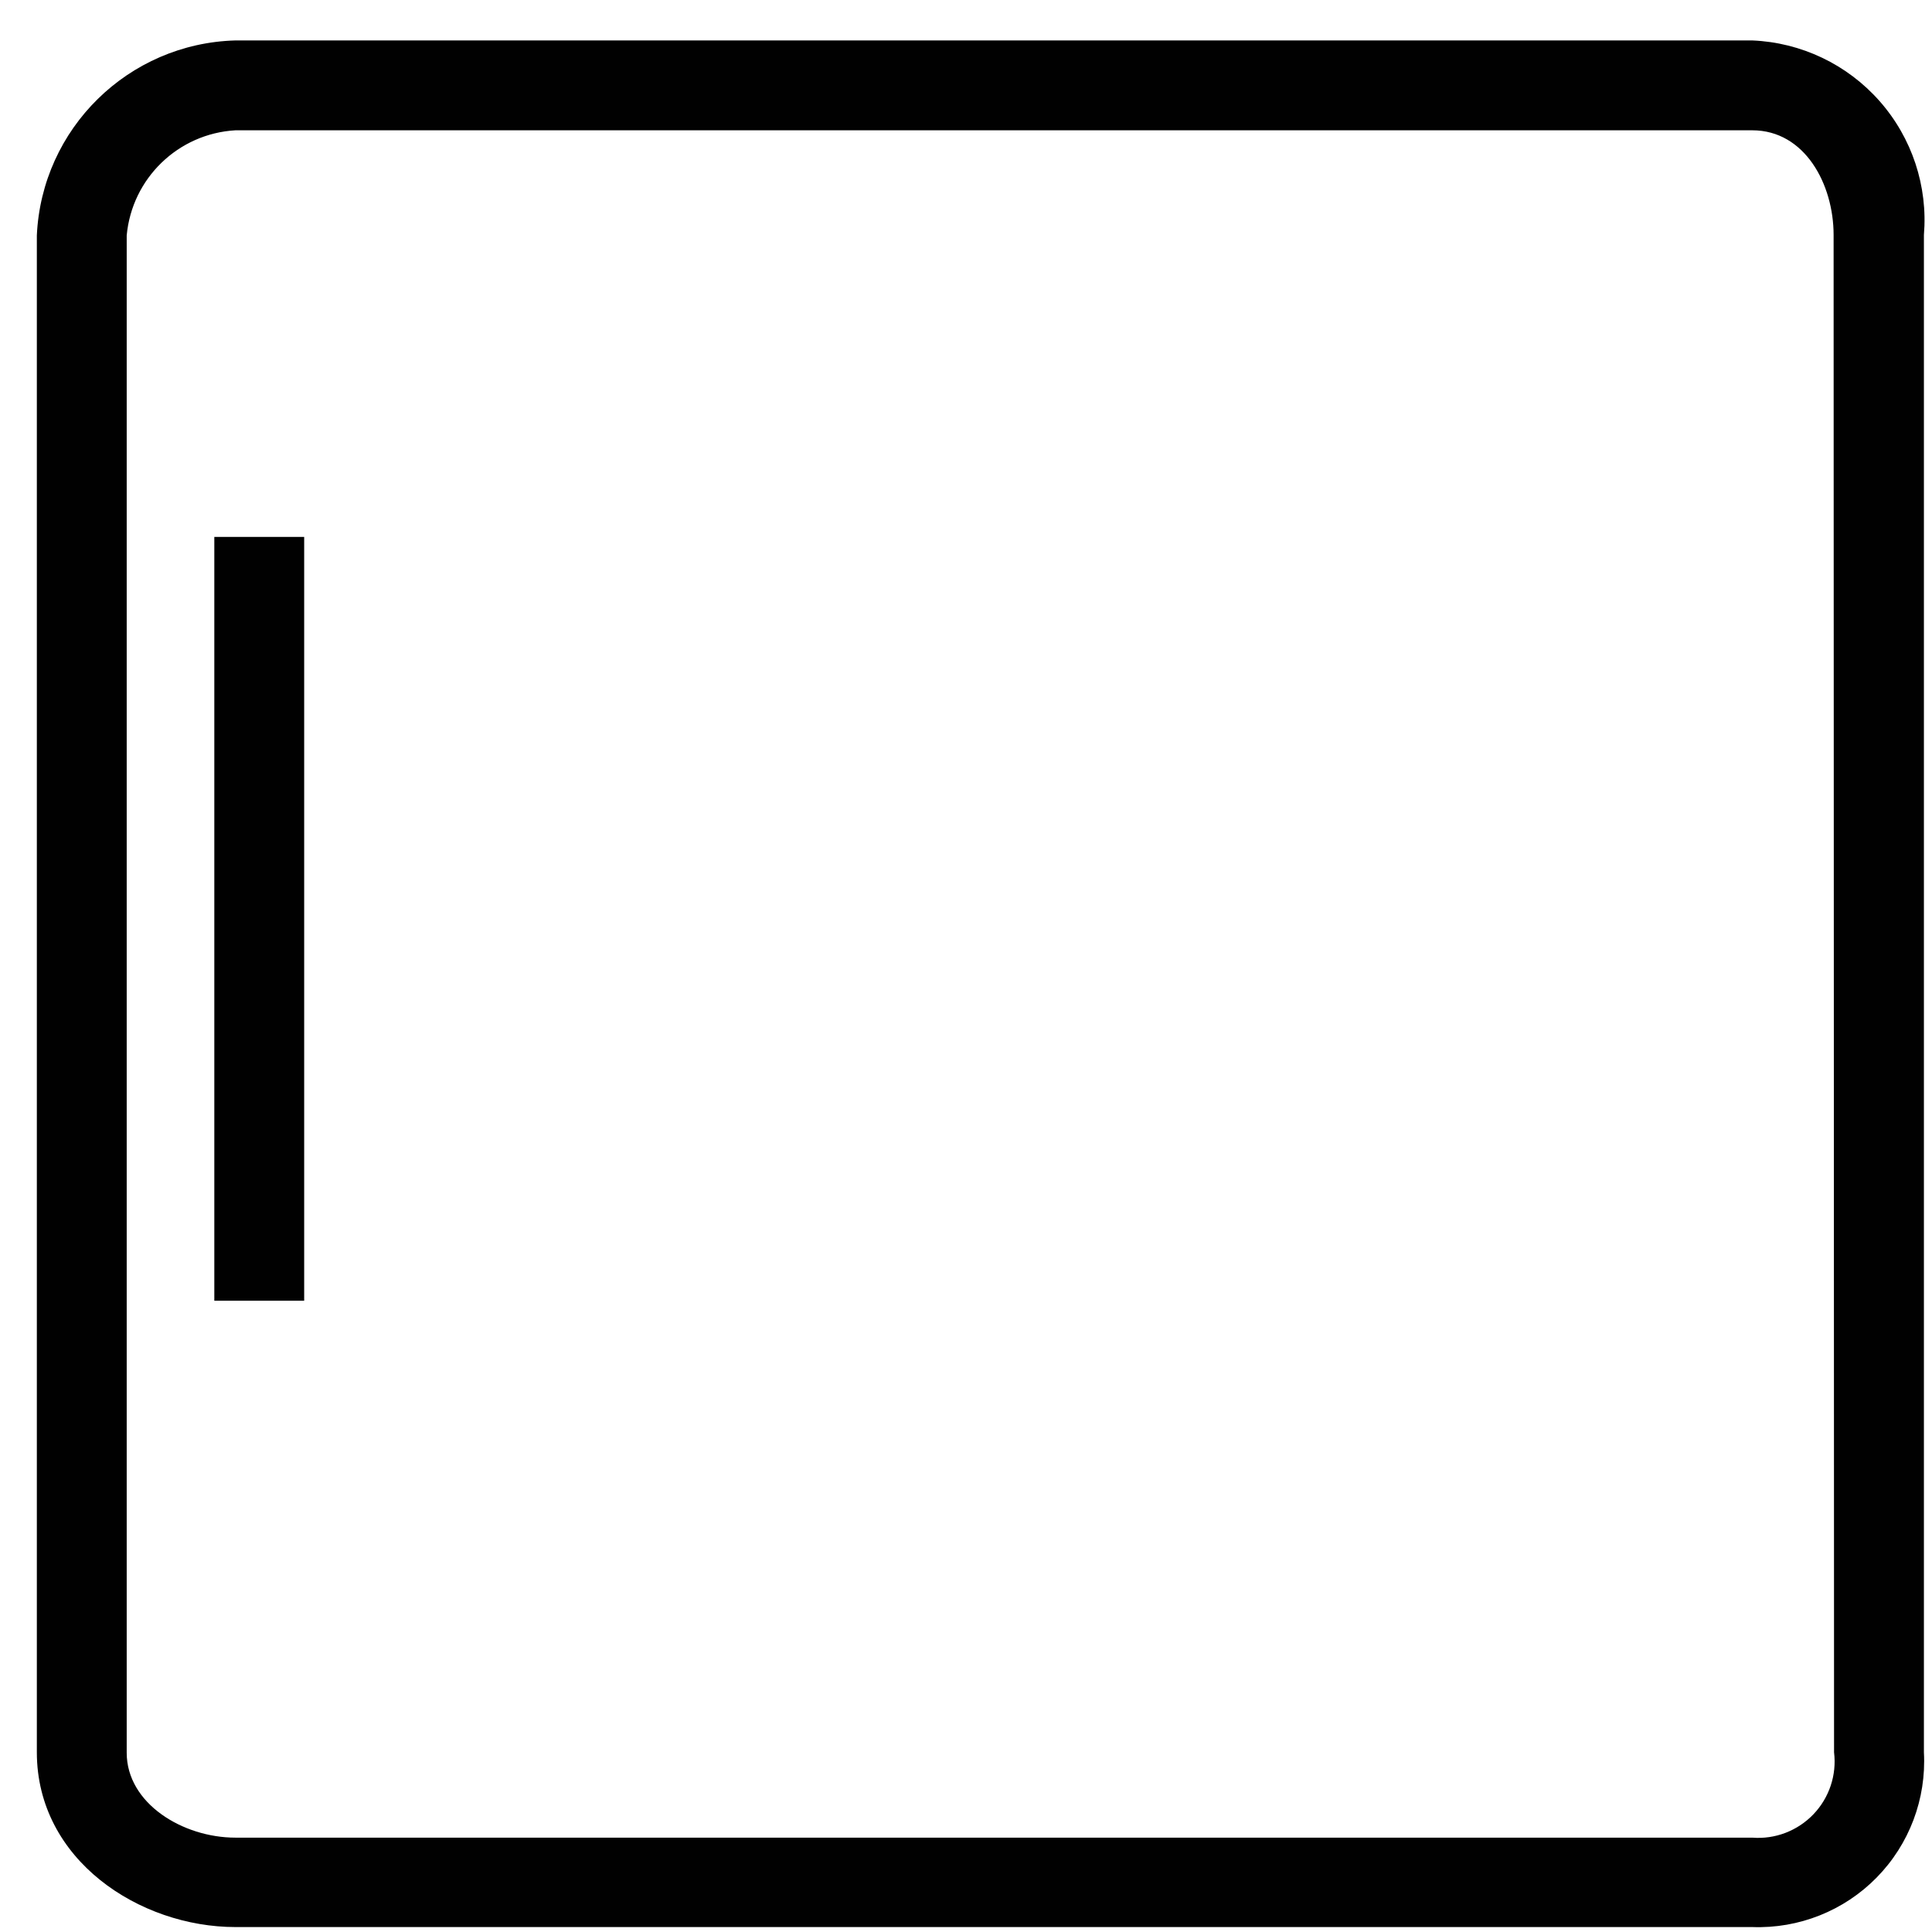 <?xml version="1.0" encoding="UTF-8" standalone="no"?>
<svg width="43px" height="43px" viewBox="0 0 43 43" version="1.1" xmlns="http://www.w3.org/2000/svg" xmlns:xlink="http://www.w3.org/1999/xlink">
    <!-- Generator: Sketch 39.1 (31720) - http://www.bohemiancoding.com/sketch -->
    <title>tilt-3</title>
    <desc>Created with Sketch.</desc>
    <defs></defs>
    <g id="Page-1" stroke="none" stroke-width="1" fill="none" fill-rule="evenodd">
        <g id="tilt-3" transform="translate(-23, -23)" fill="#010101">
            <g id="Layer_2">
                <g id="Layer_1-2">
                    <path d="M62,23.9 L28.24,23.9 C25.857,23.966 23.929,25.859 23.82,28.24 L23.82,62 C23.82,64.4 26.11,65.89 28.24,65.89 L62,65.89 C63.037,65.928 64.042,65.528 64.768,64.788 C65.495,64.048 65.877,63.036 65.82,62 L65.82,28.23 C65.911,27.144 65.555,26.068 64.833,25.25 C64.112,24.433 63.089,23.945 62,23.9 L62,23.9 Z M63.82,62 C63.882,62.506 63.713,63.013 63.36,63.381 C63.007,63.749 62.508,63.94 62,63.9 L28.24,63.9 C27.07,63.9 25.82,63.14 25.82,62.01 L25.82,28.24 C25.937,26.969 26.965,25.974 28.24,25.9 L62,25.9 C63.17,25.9 63.81,27.1 63.81,28.23 L63.82,62 Z" id="Shape"></path>
                    <rect id="Rectangle-path" x="27.77" y="34.95" width="2" height="17"></rect>
                </g>
            </g>
        </g>
    </g>
</svg>